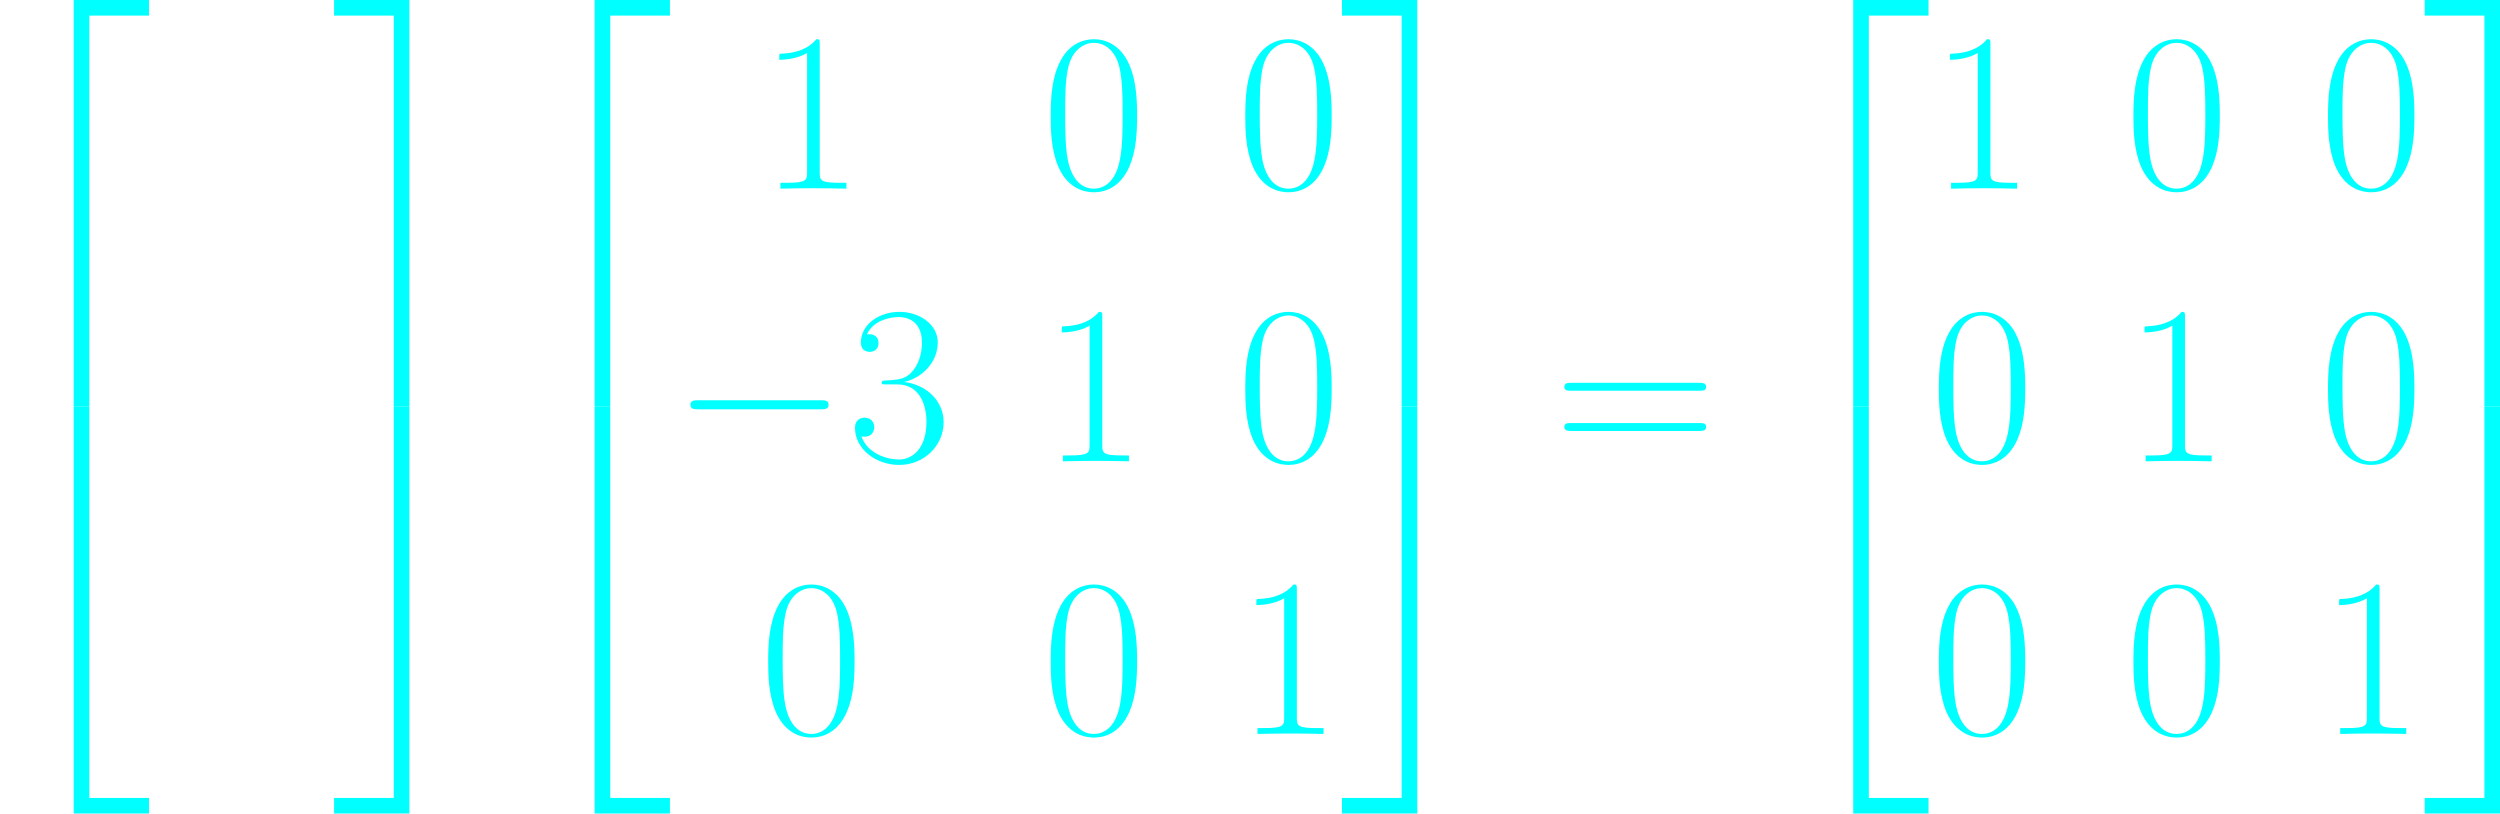 <?xml version='1.0' encoding='UTF-8'?>
<!-- Generated by CodeCogs with dvisvgm 2.9.1 -->
<svg version='1.1' xmlns='http://www.w3.org/2000/svg' xmlns:xlink='http://www.w3.org/1999/xlink' width='309.685pt' height='100.778pt' viewBox='-.239 -.229 309.685 100.778'>
<defs>
<path id='g1-0' d='M16.335-5.701C16.756-5.701 17.202-5.701 17.202-6.197S16.756-6.693 16.335-6.693H2.925C2.503-6.693 2.057-6.693 2.057-6.197S2.503-5.701 2.925-5.701H16.335Z'/>
<path id='g2-48' d='M10.411-7.957C10.411-9.469 10.386-12.047 9.345-14.029C8.428-15.765 6.965-16.384 5.676-16.384C4.486-16.384 2.974-15.839 2.033-14.054C1.041-12.195 .942-9.89 .942-7.957C.942-6.544 .967-4.387 1.735-2.503C2.801 .05 4.71 .397 5.676 .397C6.816 .397 8.552-.074 9.568-2.429C10.311-4.139 10.411-6.147 10.411-7.957ZM5.676 0C4.09 0 3.148-1.363 2.801-3.247C2.528-4.71 2.528-6.841 2.528-8.229C2.528-10.138 2.528-11.724 2.851-13.236C3.321-15.343 4.71-15.988 5.676-15.988C6.693-15.988 8.006-15.318 8.477-13.286C8.799-11.873 8.824-10.212 8.824-8.229C8.824-6.618 8.824-4.635 8.527-3.173C8.006-.471 6.544 0 5.676 0Z'/>
<path id='g2-49' d='M6.593-15.839C6.593-16.359 6.569-16.384 6.222-16.384C5.255-15.219 3.792-14.847 2.404-14.798C2.33-14.798 2.206-14.798 2.181-14.748S2.156-14.649 2.156-14.129C2.925-14.129 4.214-14.277 5.205-14.872V-1.809C5.205-.942 5.156-.644 3.024-.644H2.28V0C3.47-.025 4.71-.05 5.899-.05S8.328-.025 9.518 0V-.644H8.775C6.643-.644 6.593-.917 6.593-1.809V-15.839Z'/>
<path id='g2-51' d='M5.478-8.428C7.684-8.428 8.651-6.519 8.651-4.313C8.651-1.339 7.064-.198 5.627-.198C4.313-.198 2.181-.843 1.512-2.751C1.636-2.702 1.76-2.702 1.884-2.702C2.479-2.702 2.925-3.098 2.925-3.743C2.925-4.462 2.38-4.784 1.884-4.784C1.462-4.784 .818-4.586 .818-3.668C.818-1.388 3.049 .397 5.676 .397C8.428 .397 10.534-1.76 10.534-4.288C10.534-6.693 8.552-8.428 6.197-8.7C8.081-9.097 9.89-10.782 9.89-13.038C9.89-14.971 7.932-16.384 5.701-16.384C3.445-16.384 1.462-14.996 1.462-13.013C1.462-12.146 2.107-11.997 2.429-11.997C2.95-11.997 3.396-12.319 3.396-12.964S2.95-13.93 2.429-13.93C2.33-13.93 2.206-13.93 2.107-13.881C2.826-15.517 4.784-15.814 5.651-15.814S8.155-15.393 8.155-13.013C8.155-12.319 8.056-11.08 7.213-9.989C6.469-9.022 5.627-8.973 4.809-8.899C4.685-8.899 4.115-8.849 4.016-8.849C3.842-8.824 3.743-8.799 3.743-8.626S3.768-8.428 4.263-8.428H5.478Z'/>
<path id='g2-61' d='M15.938-7.957C16.31-7.957 16.682-7.957 16.682-8.378C16.682-8.824 16.26-8.824 15.839-8.824H1.983C1.562-8.824 1.14-8.824 1.14-8.378C1.14-7.957 1.512-7.957 1.884-7.957H15.938ZM15.839-3.545C16.26-3.545 16.682-3.545 16.682-3.991C16.682-4.412 16.31-4.412 15.938-4.412H1.884C1.512-4.412 1.14-4.412 1.14-3.991C1.14-3.545 1.562-3.545 1.983-3.545H15.839Z'/>
<path id='g0-50' d='M8.081 43.625H9.791V.744H16.335V-.967H8.081V43.625Z'/>
<path id='g0-51' d='M6.717 43.625H8.428V-.967H.174V.744H6.717V43.625Z'/>
<path id='g0-52' d='M8.081 43.6H16.335V41.89H9.791V-.991H8.081V43.6Z'/>
<path id='g0-53' d='M6.717 41.89H.174V43.6H8.428V-.991H6.717V41.89Z'/>
</defs>
<g id='page1' transform='matrix(1.13 0 0 1.13 -63.986 -61.292)'>
<g fill='#0ff'>
<use x='56.413' y='55.004' xlink:href='#g0-50'/>
<use x='56.413' y='99.622' xlink:href='#g0-52'/>
<use x='92.863' y='55.004' xlink:href='#g0-51'/>
<use x='92.863' y='99.622' xlink:href='#g0-53'/>
<use x='113.519' y='55.004' xlink:href='#g0-50'/>
<use x='113.519' y='99.622' xlink:href='#g0-52'/>
<use x='139.683' y='74.72' xlink:href='#g2-49'/>
<use x='170.653' y='74.72' xlink:href='#g2-48'/>
<use x='191.984' y='74.72' xlink:href='#g2-48'/>
<use x='130.044' y='104.608' xlink:href='#g1-0'/>
<use x='149.323' y='104.608' xlink:href='#g2-51'/>
<use x='170.653' y='104.608' xlink:href='#g2-49'/>
<use x='191.984' y='104.608' xlink:href='#g2-48'/>
<use x='139.683' y='134.496' xlink:href='#g2-48'/>
<use x='170.653' y='134.496' xlink:href='#g2-48'/>
<use x='191.984' y='134.496' xlink:href='#g2-49'/>
<use x='203.351' y='55.004' xlink:href='#g0-51'/>
<use x='203.351' y='99.622' xlink:href='#g0-53'/>
<use x='226.761' y='104.827' xlink:href='#g2-61'/>
<use x='251.489' y='55.004' xlink:href='#g0-50'/>
<use x='251.489' y='99.622' xlink:href='#g0-52'/>
<use x='268.014' y='74.72' xlink:href='#g2-49'/>
<use x='289.345' y='74.72' xlink:href='#g2-48'/>
<use x='310.675' y='74.72' xlink:href='#g2-48'/>
<use x='268.014' y='104.608' xlink:href='#g2-48'/>
<use x='289.345' y='104.608' xlink:href='#g2-49'/>
<use x='310.675' y='104.608' xlink:href='#g2-48'/>
<use x='268.014' y='134.496' xlink:href='#g2-48'/>
<use x='289.345' y='134.496' xlink:href='#g2-48'/>
<use x='310.675' y='134.496' xlink:href='#g2-49'/>
<use x='322.043' y='55.004' xlink:href='#g0-51'/>
<use x='322.043' y='99.622' xlink:href='#g0-53'/>
</g>
</g>
</svg>